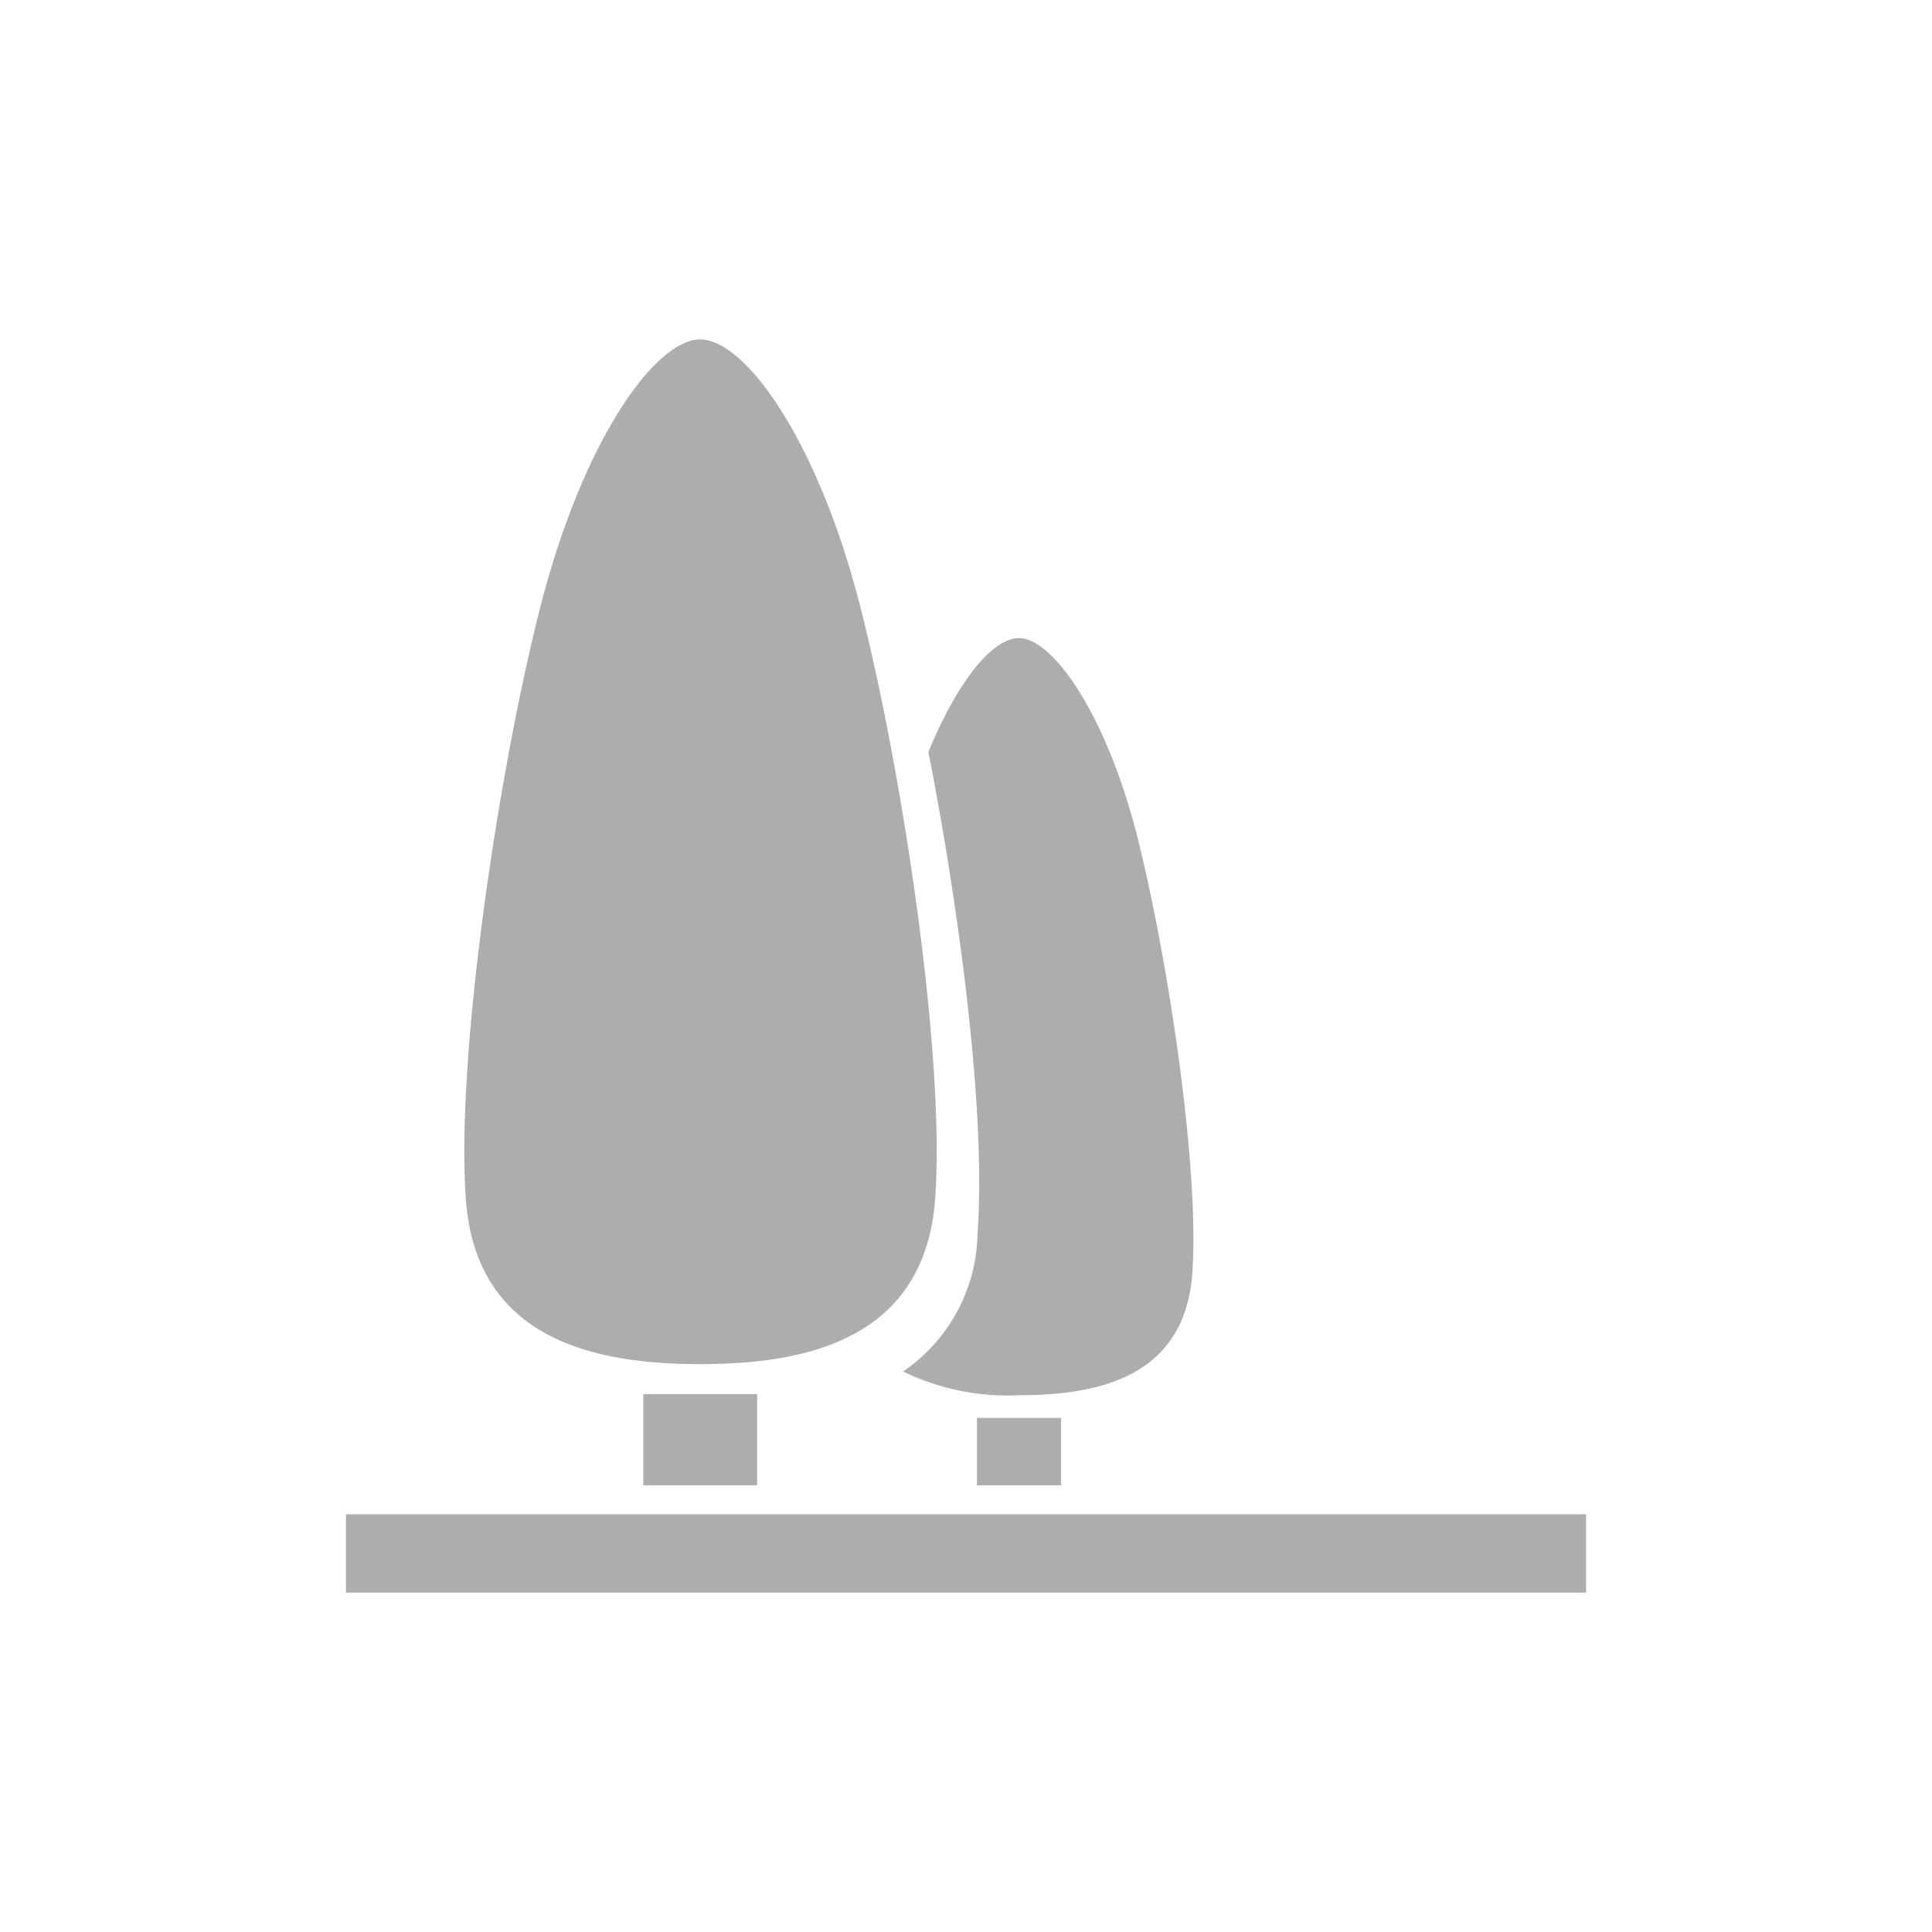 <svg xmlns="http://www.w3.org/2000/svg" xmlns:xlink="http://www.w3.org/1999/xlink" viewBox="0 0 74 74.01"><defs><style>.cls-1{fill:#adadab;}.cls-2{fill:none;}</style><symbol id="land" data-name="land" viewBox="0 0 74 74.01"><rect class="cls-1" x="13.25" y="58" width="47.5" height="3"/><rect class="cls-1" x="24.64" y="53.4" width="4.36" height="3.49"/><rect class="cls-1" x="37.42" y="54.31" width="3.22" height="2.58"/><path class="cls-1" d="M43.55,32c-1.2-4.69-3.24-7.56-4.52-7.56-1,0-2.33,1.6-3.47,4.36,1.27,6.5,2.21,14.08,1.88,18.47a6.51,6.51,0,0,1-2.85,5.26,9.13,9.13,0,0,0,4.44.91c3,0,6.36-.67,6.64-4.69S44.74,36.72,43.55,32Z"/><path class="cls-1" d="M26.82,52.25c4,0,8.61-.91,9-6.35s-1.25-16.32-2.87-22.67S28.55,13,26.82,13s-4.5,3.89-6.12,10.23S17.46,40.46,17.84,45.9,22.82,52.25,26.82,52.25Z"/><rect class="cls-2" width="74" height="74.01"/></symbol></defs><title>land</title><g id="Layer_2" data-name="Layer 2"><g id="Layer_1-2" data-name="Layer 1"><use width="74" height="74.01" xlink:href="#land"/></g></g></svg>